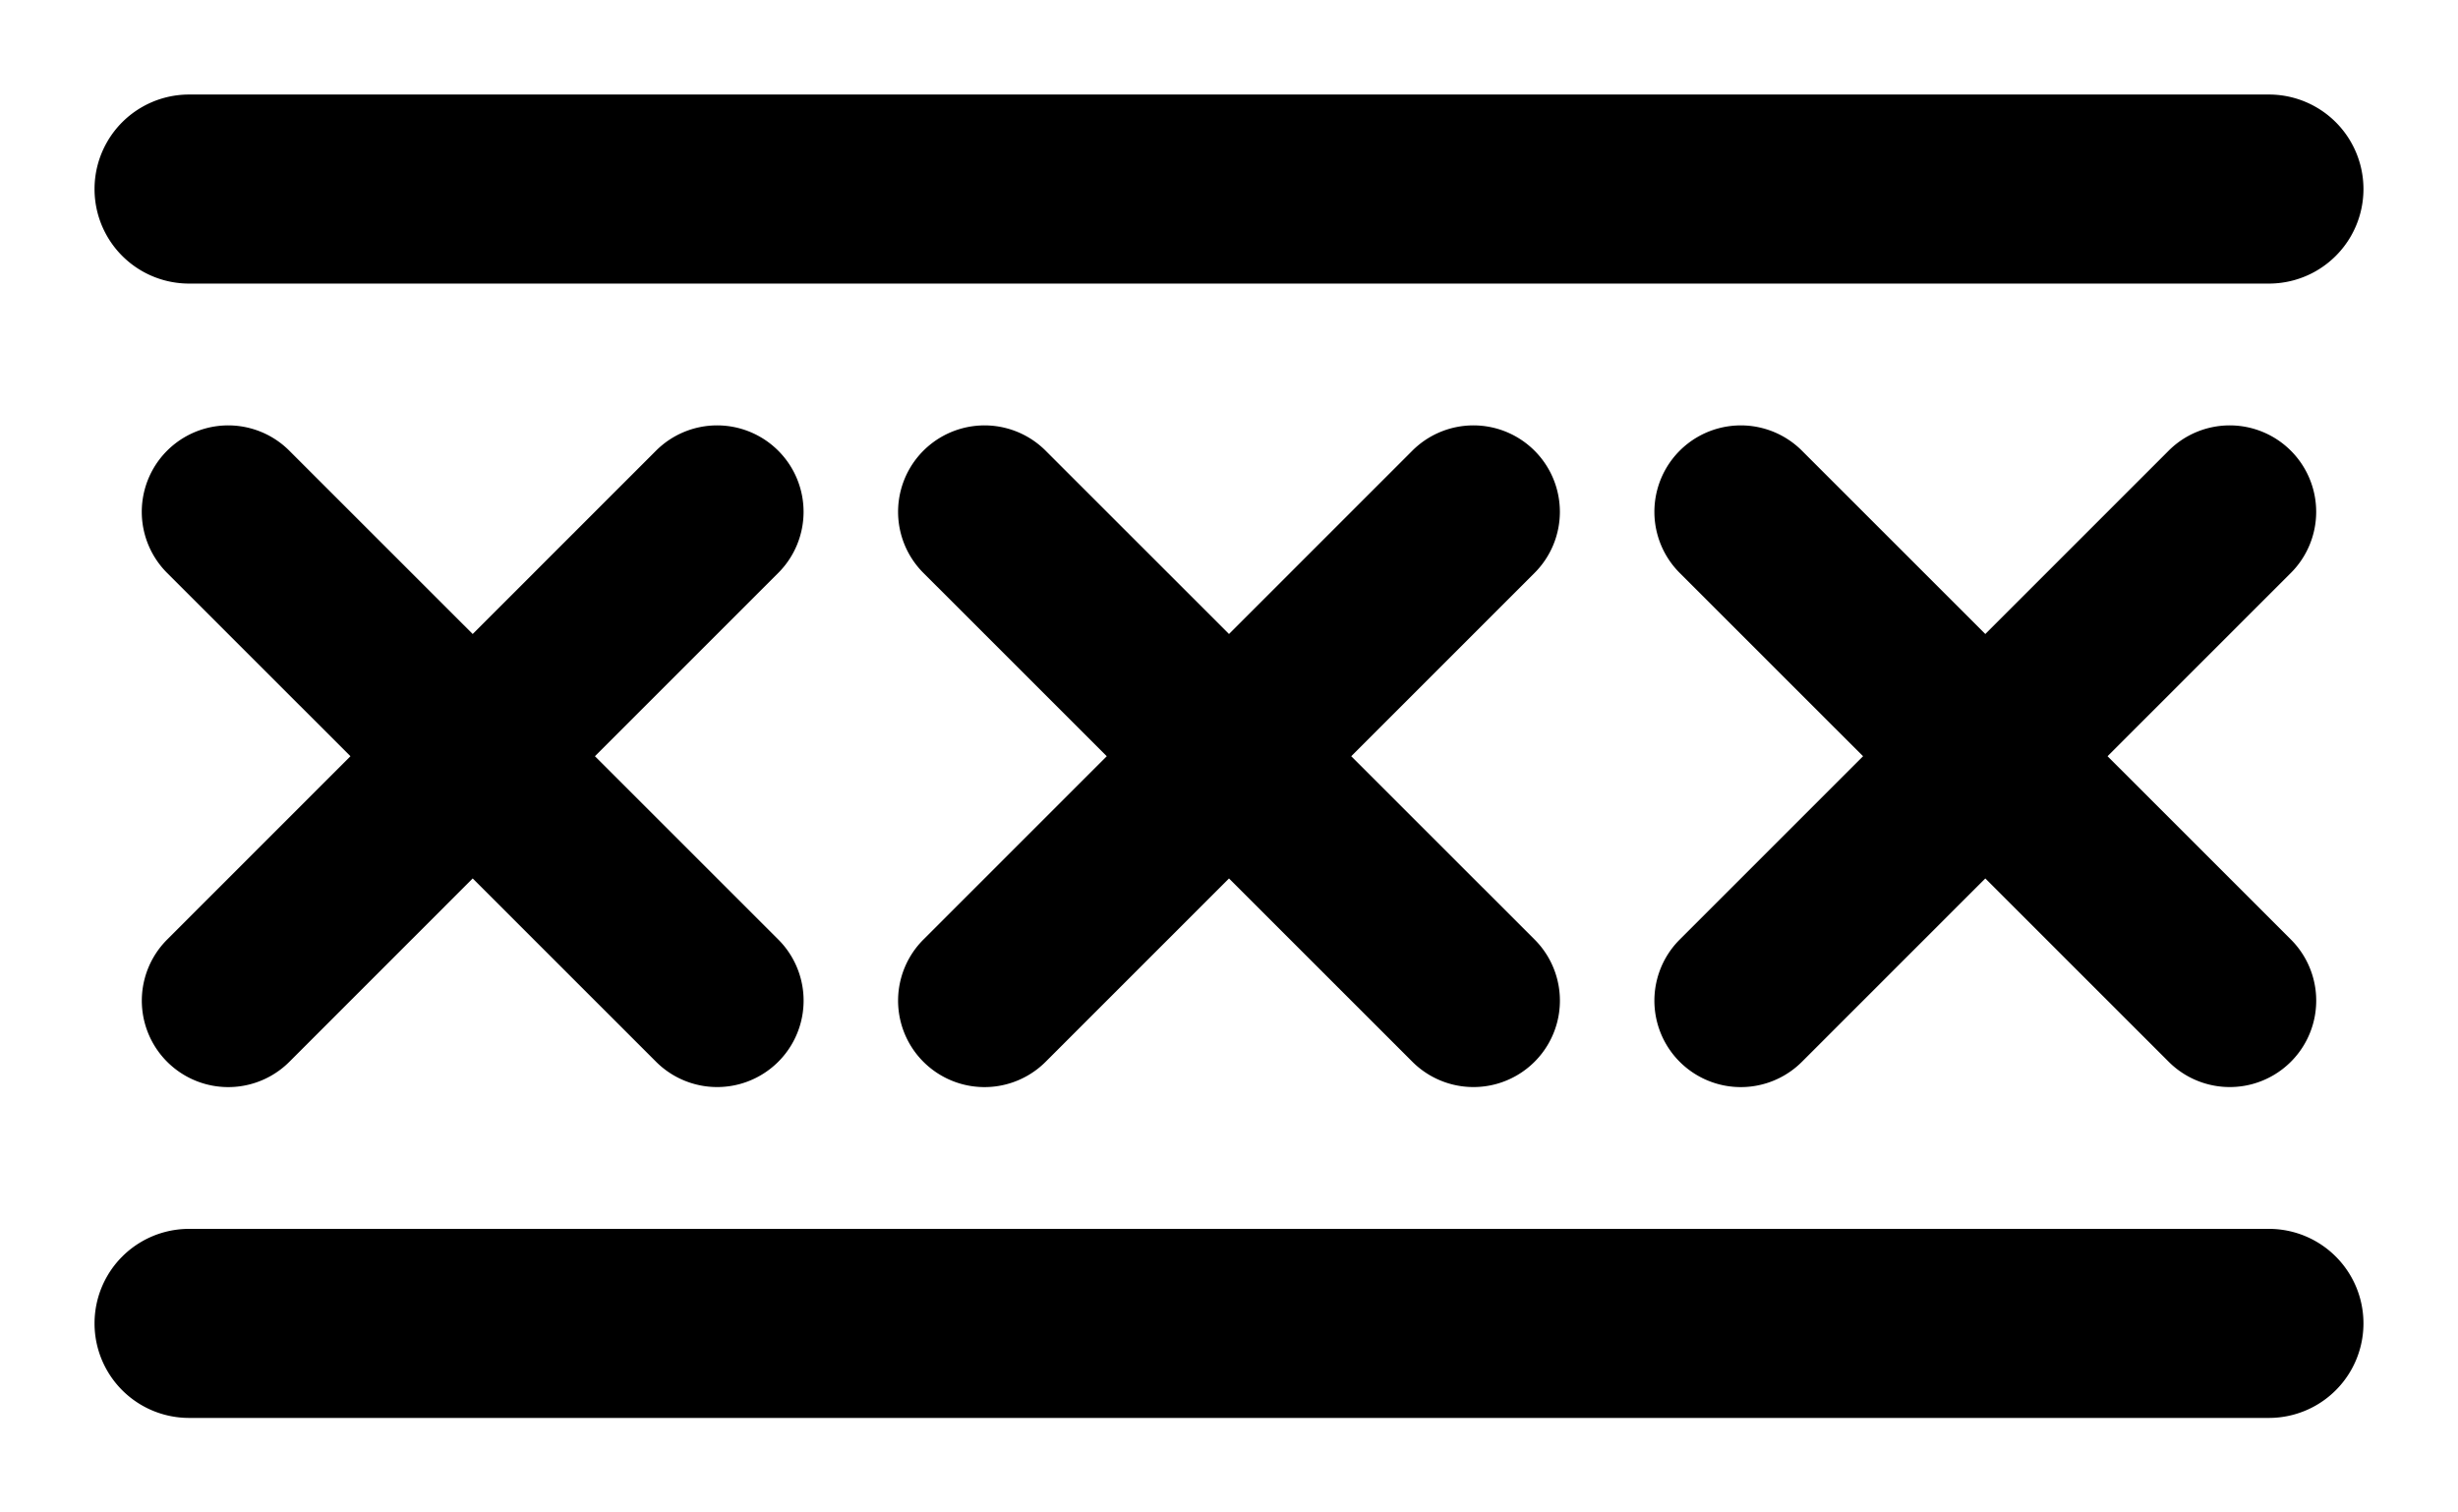 <svg xmlns="http://www.w3.org/2000/svg" viewBox="-2 -2 52 32"><defs><style>.cls-1{fill:#418fde;}</style></defs><title>Asset 835</title><g data-name="Layer 2" id="Layer_2"><g id="Icons"><path d="M46.464,7.536a1.828,1.828,0,0,0-2.586,0L40,11.414,36.121,7.536a1.828,1.828,0,0,0-2.586,2.586L37.414,14l-3.879,3.879a1.828,1.828,0,0,0,2.586,2.586L40,16.586l3.879,3.878a1.828,1.828,0,0,0,2.586-2.586L42.586,14l3.879-3.879A1.828,1.828,0,0,0,46.464,7.536Z" fill="param(fill)" stroke="param(outline)" stroke-width="param(outline-width) 0" /><path d="M14.464,7.536a1.828,1.828,0,0,0-2.586,0L8,11.414,4.121,7.536a1.828,1.828,0,0,0-2.586,2.586L5.414,14,1.536,17.879a1.828,1.828,0,0,0,2.586,2.586L8,16.586l3.879,3.878a1.828,1.828,0,0,0,2.586-2.586L10.586,14l3.879-3.879A1.828,1.828,0,0,0,14.464,7.536Z" fill="param(fill)" stroke="param(outline)" stroke-width="param(outline-width) 0" /><path d="M30.464,7.536a1.828,1.828,0,0,0-2.586,0L24,11.414,20.121,7.536a1.828,1.828,0,0,0-2.586,2.586L21.414,14l-3.879,3.879a1.828,1.828,0,0,0,2.586,2.586L24,16.586l3.879,3.878a1.828,1.828,0,0,0,2.586-2.586L26.586,14l3.879-3.879A1.828,1.828,0,0,0,30.464,7.536Z" fill="param(fill)" stroke="param(outline)" stroke-width="param(outline-width) 0" /><path d="M2,4H46a2,2,0,0,0,0-4H2A2,2,0,0,0,2,4Z" fill="param(fill)" stroke="param(outline)" stroke-width="param(outline-width) 0" /><path d="M46,24H2a2,2,0,0,0,0,4H46a2,2,0,0,0,0-4Z" fill="param(fill)" stroke="param(outline)" stroke-width="param(outline-width) 0" /></g></g></svg>